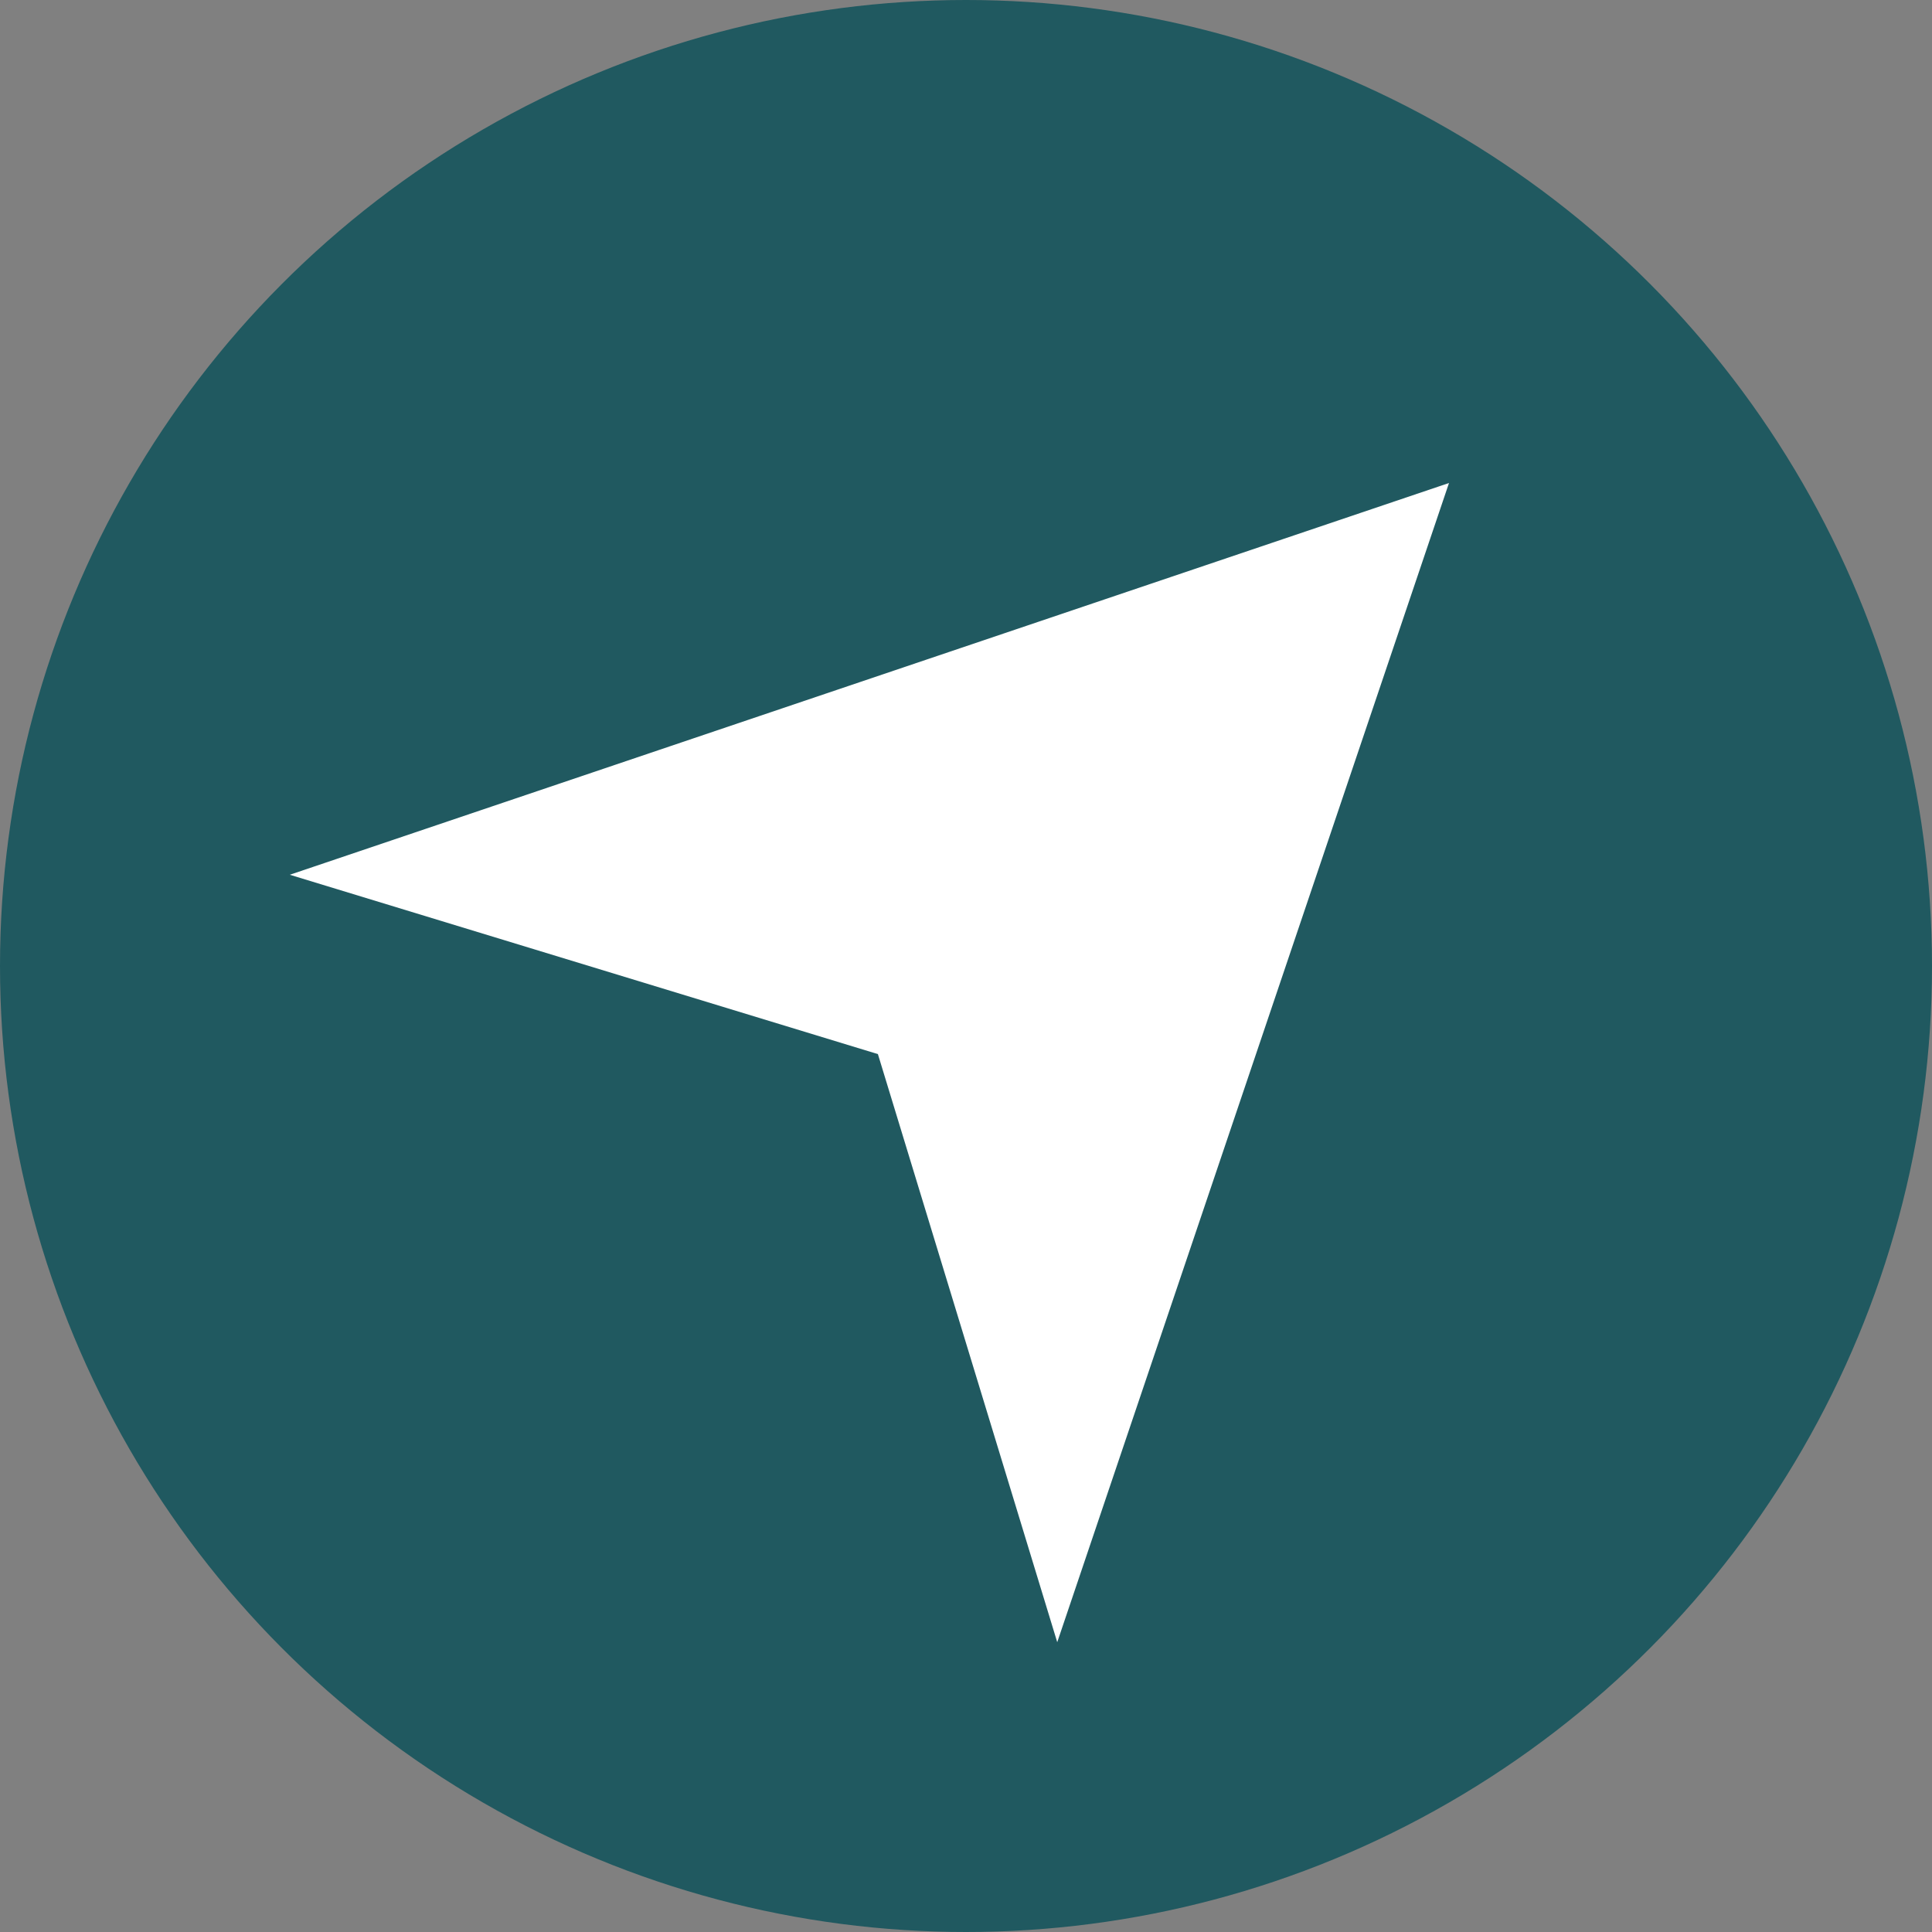 <svg width="40" height="40" viewBox="0 0 40 40" fill="none" xmlns="http://www.w3.org/2000/svg">
<rect x="0" y="0" width="40" height="40" fill="#808080" stroke="none"/>
<circle cx="20" cy="20" r="20" fill="#205960"/>
<g clip-path="url(#clip0_290_2780)">
<path fill-rule="evenodd" clip-rule="evenodd" d="M30 10L21.889 34L18.176 21.824L6 18.111L30 10Z" fill="white"/>
</g>
<defs>
<clipPath id="clip0_290_2780">
<rect width="24" height="24" fill="white" transform="translate(6 10)"/>
</clipPath>
</defs>
</svg>
